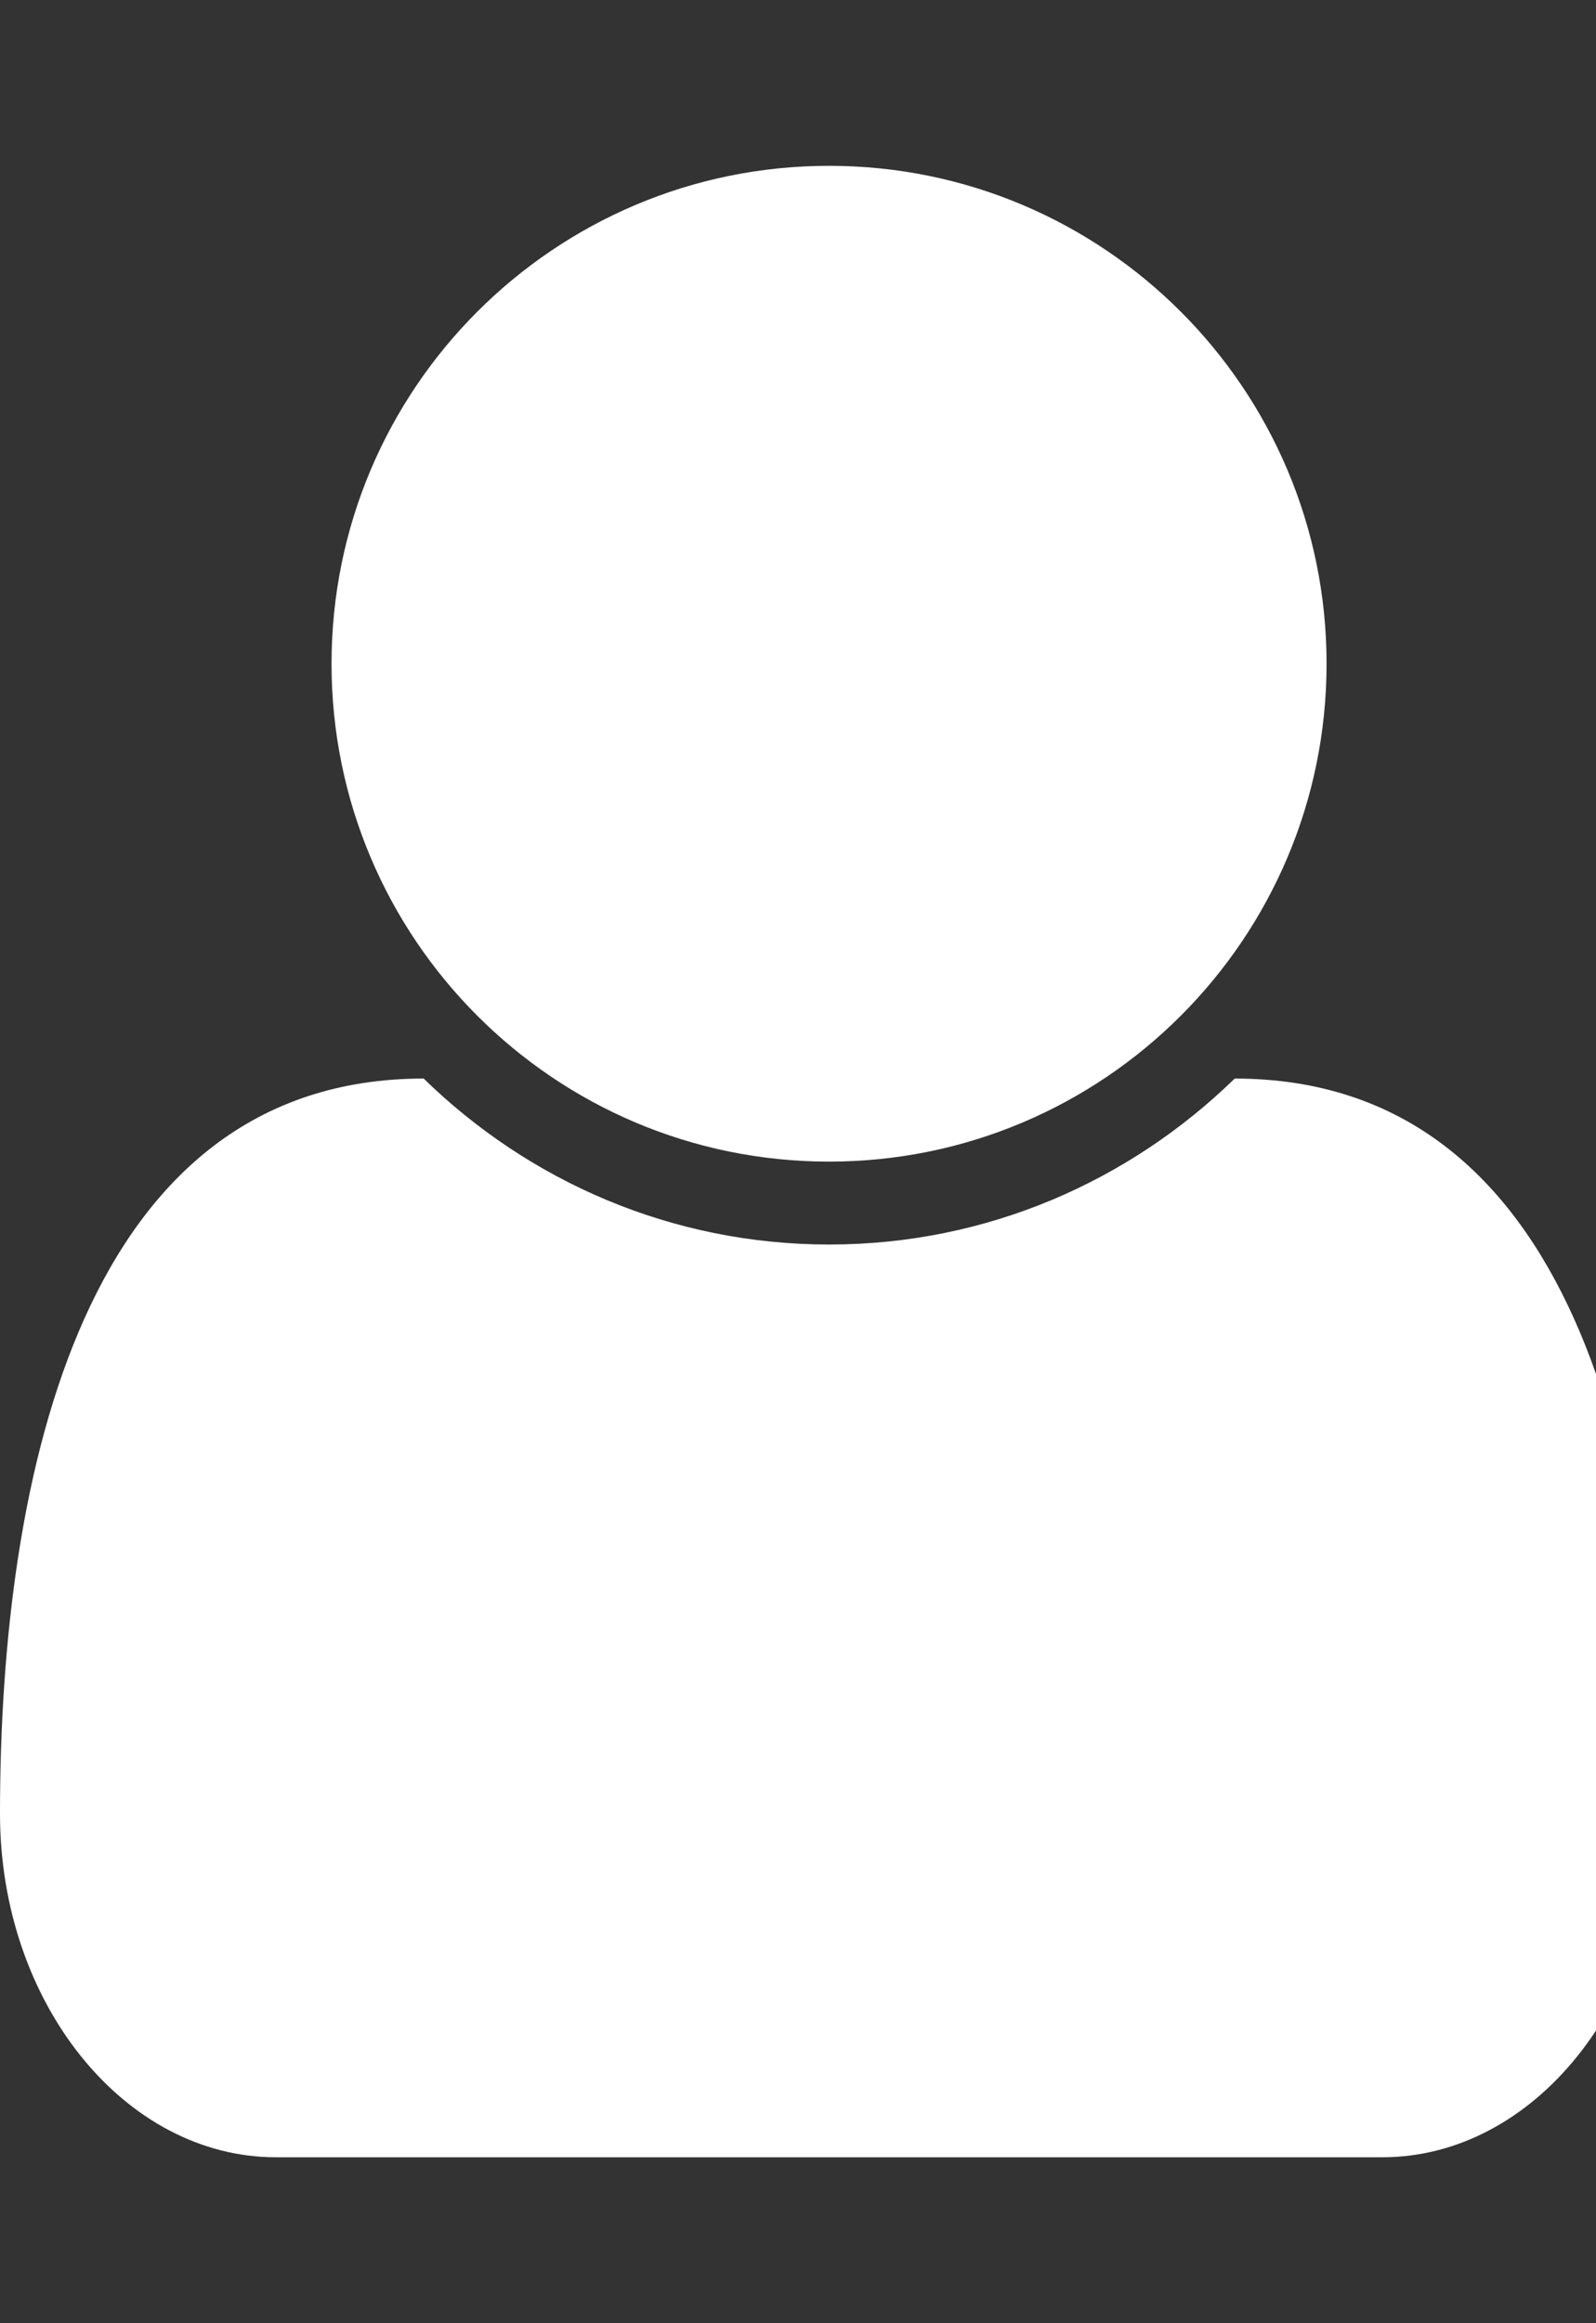 <!-- Generated by IcoMoon.io -->
<svg version="1.1" xmlns="http://www.w3.org/2000/svg" width="11" height="16" viewBox="0 0 11 16">
<rect x="0" y="0" width="11" height="16" fill="#333333" stroke="none"/>
<title>user</title>
<path fill="#fff" d="M11.429 12.491c0 1.304-0.857 2.366-1.902 2.366h-7.625c-1.045 0-1.902-1.063-1.902-2.366 0-2.348 0.58-5.063 2.92-5.063 0.723 0.705 1.705 1.143 2.795 1.143s2.071-0.438 2.795-1.143c2.339 0 2.92 2.714 2.92 5.063zM9.143 4.571c0 1.893-1.536 3.429-3.429 3.429s-3.429-1.536-3.429-3.429 1.536-3.429 3.429-3.429 3.429 1.536 3.429 3.429z"></path>
</svg>
